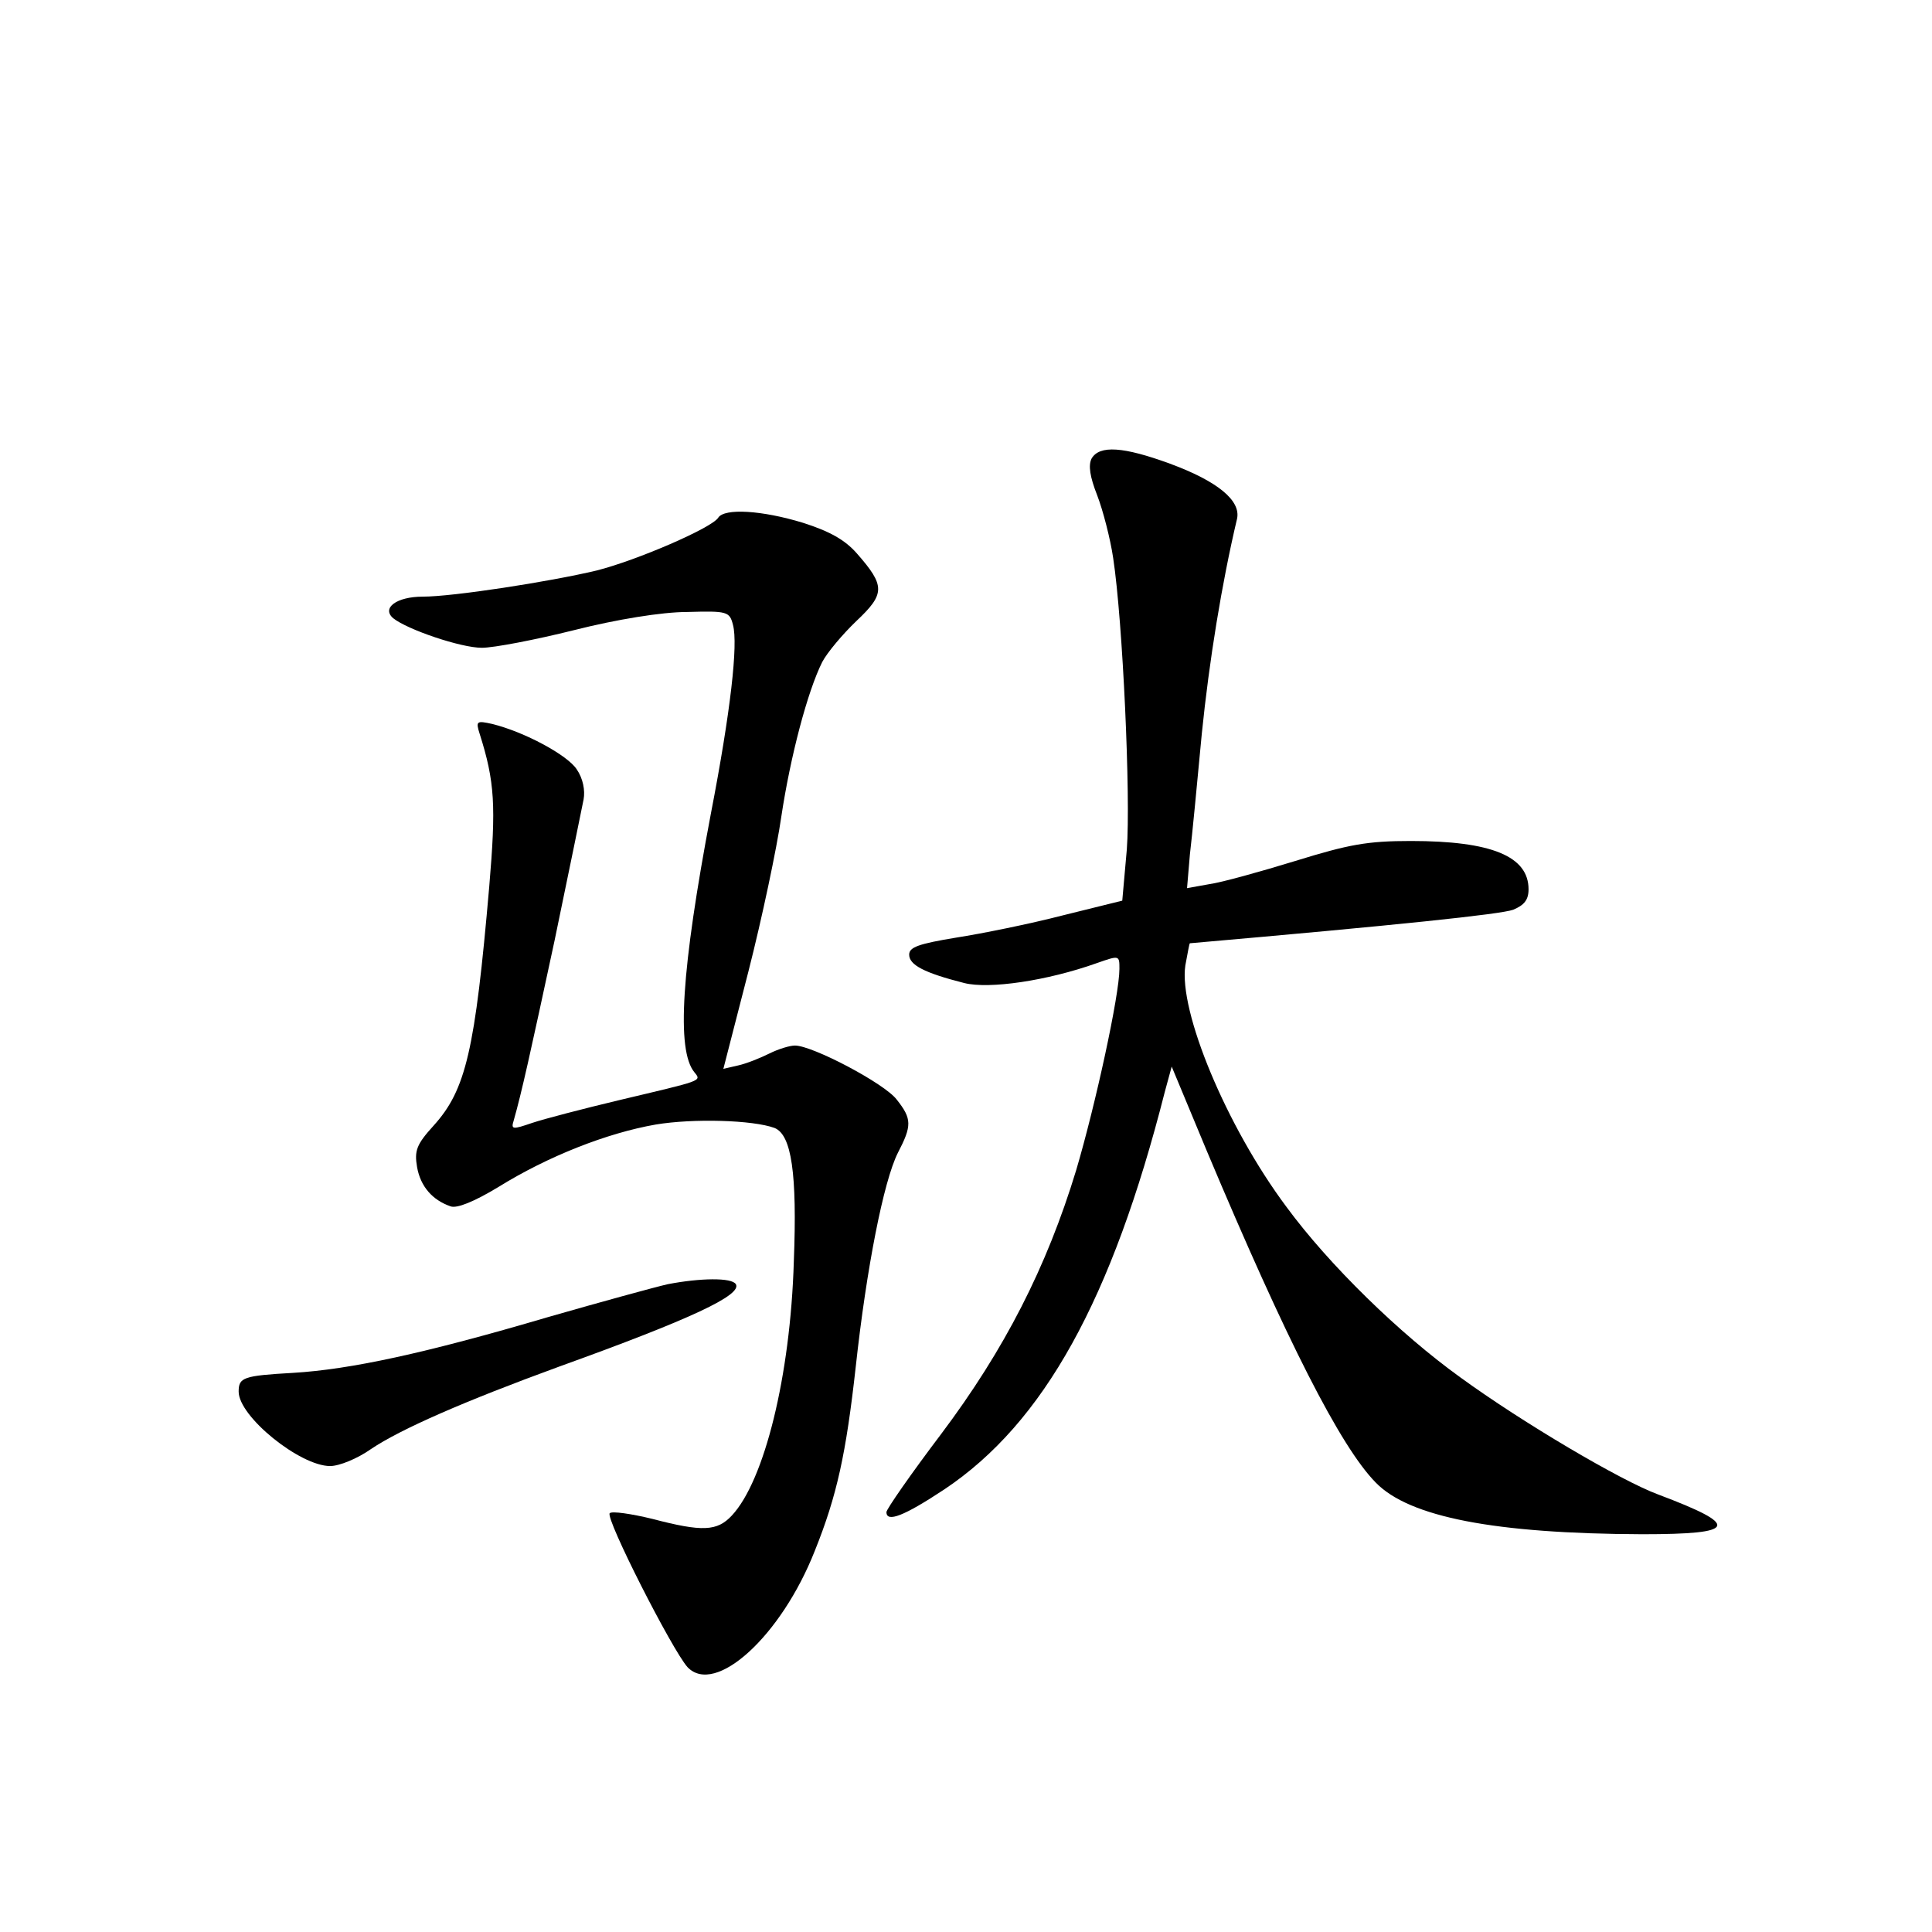 <?xml version="1.0" standalone="no"?>
<!DOCTYPE svg PUBLIC "-//W3C//DTD SVG 20010904//EN"
 "http://www.w3.org/TR/2001/REC-SVG-20010904/DTD/svg10.dtd">
<svg version="1.0" xmlns="http://www.w3.org/2000/svg"
 width="340pt" height="340pt" viewBox="0 0 340 340"
 preserveAspectRatio="xMidYMid meet">
<g transform="translate(0,340) scale(0.1,-0.1)"
fill="#000000" stroke="none">
<path d="M1921 2593 c-6 -12 -3 -32 10 -65 10 -26 23 -76 28 -110 17 -112 31
-421 24 -513 l-8 -90 -105 -26 c-58 -15 -142 -32 -187 -39 -67 -11 -83 -17
-83 -30 0 -18 26 -32 97 -50 44 -11 146 4 233 35 40 14 40 14 40 -10 0 -46
-42 -239 -76 -354 -52 -171 -126 -316 -238 -465 -53 -70 -96 -132 -96 -137 0
-19 31 -7 102 40 175 117 295 334 388 700 l12 44 62 -149 c140 -333 235 -520
297 -583 59 -61 210 -90 469 -91 168 0 174 15 28 70 -65 24 -238 126 -348 206
-107 77 -231 198 -306 300 -106 142 -190 345 -178 425 4 21 7 39 8 39 366 32
547 51 569 59 19 8 27 17 27 36 0 58 -65 85 -207 85 -77 0 -109 -6 -203 -35
-62 -19 -130 -38 -152 -41 l-39 -7 5 59 c4 33 13 128 21 213 13 128 35 264 62
378 7 32 -34 66 -118 97 -82 30 -124 33 -138 9z"/>
<path d="M1264 2489 c-11 -18 -143 -75 -214 -93 -84 -20 -253 -46 -306 -46
-46 0 -73 -20 -52 -38 25 -20 119 -52 156 -52 21 0 94 14 162 31 75 19 155 32
199 32 71 2 75 1 81 -23 9 -34 -4 -151 -39 -332 -52 -274 -61 -416 -29 -455
13 -16 15 -14 -132 -49 -63 -15 -132 -33 -153 -40 -35 -12 -38 -12 -33 4 14
49 29 117 72 317 25 121 48 232 51 248 3 16 -1 37 -12 53 -16 25 -92 66 -149
80 -27 6 -29 5 -22 -17 27 -85 29 -127 17 -269 -25 -289 -41 -358 -98 -421
-30 -33 -34 -44 -29 -73 6 -34 27 -58 59 -69 11 -4 41 8 84 34 87 54 191 95
277 110 66 11 171 8 209 -6 30 -12 40 -80 34 -235 -6 -202 -52 -386 -109 -447
-26 -28 -52 -29 -140 -6 -37 9 -71 14 -75 10 -8 -9 110 -241 137 -271 49 -51
165 55 224 205 39 97 55 171 72 324 19 174 49 326 74 376 25 48 25 60 -2 94
-21 28 -148 95 -179 95 -9 0 -29 -6 -45 -14 -16 -8 -41 -18 -55 -21 l-26 -6
44 171 c24 94 50 217 58 273 16 106 46 220 72 272 9 17 36 49 60 72 51 48 51
62 1 119 -21 24 -48 39 -95 54 -72 22 -138 26 -149 9z"/>
<path d="M1175 1140 c-22 -5 -117 -31 -211 -58 -217 -64 -348 -92 -448 -98
-88 -5 -96 -8 -96 -33 0 -44 108 -131 161 -131 16 0 48 13 72 30 52 35 164 84
331 145 233 84 322 126 311 145 -7 12 -63 11 -120 0z"/>
</g>
</svg>
